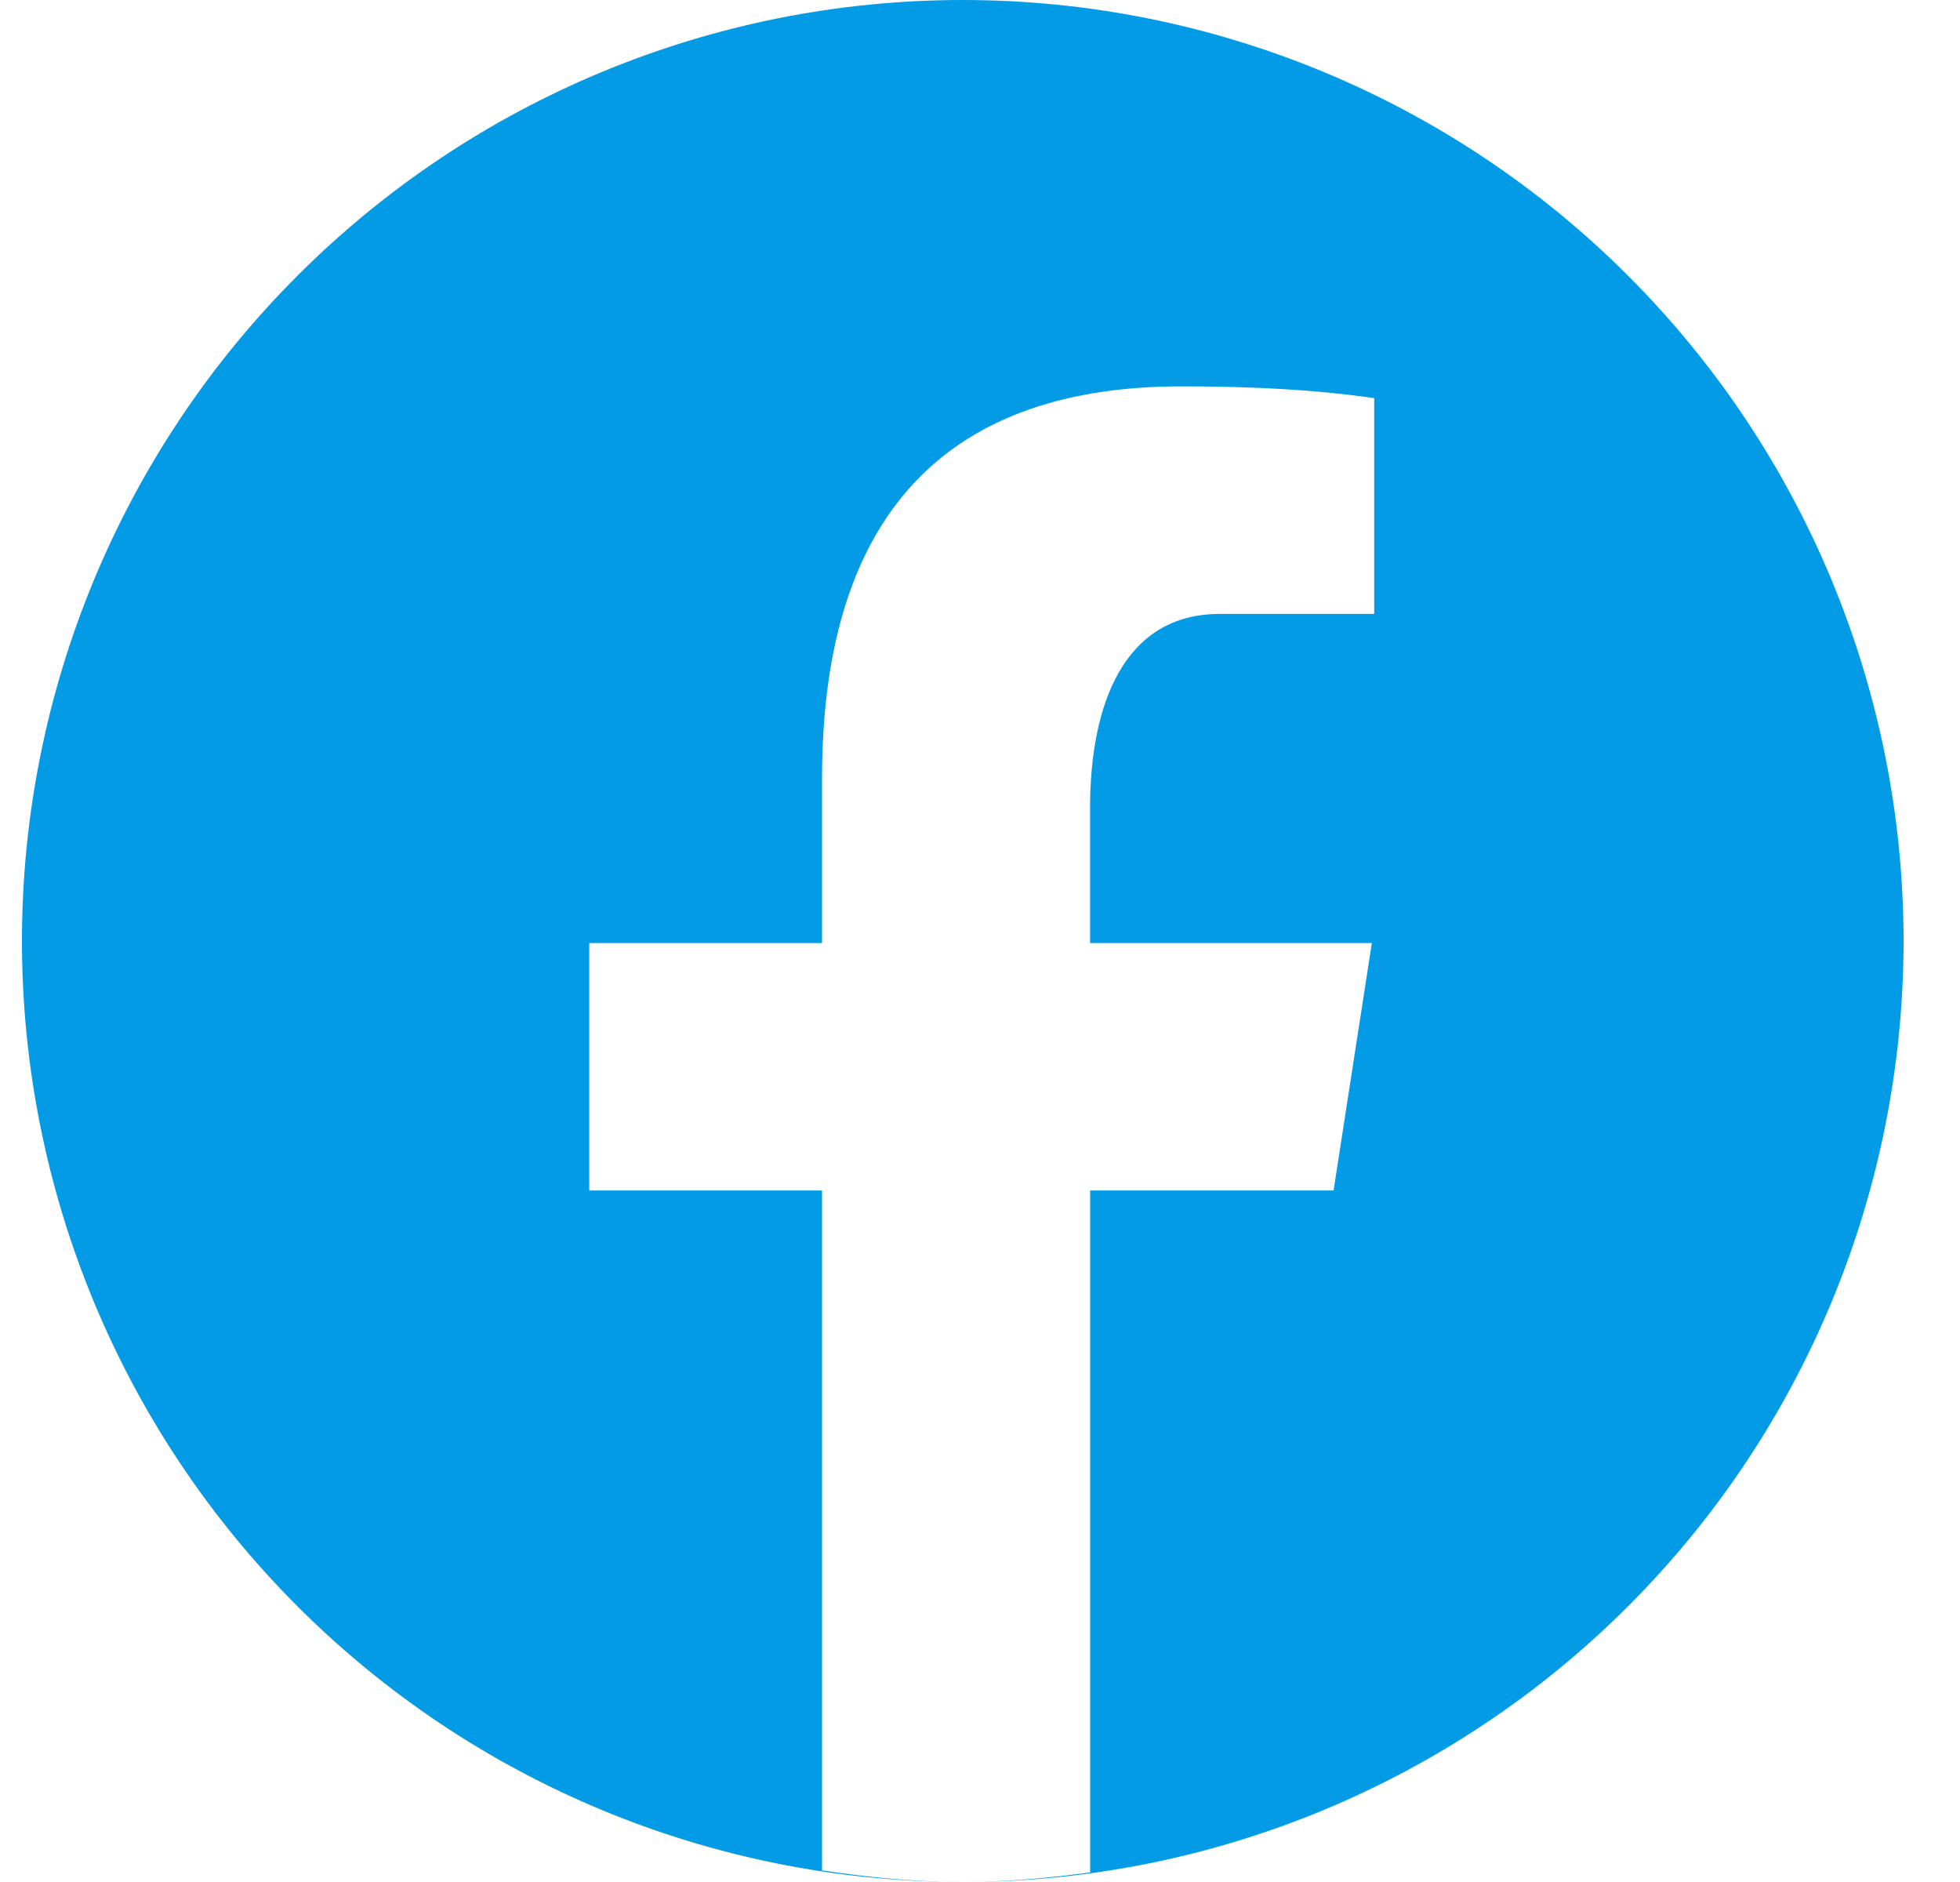<svg width="25" height="24" viewBox="0 0 25 24" fill="none" xmlns="http://www.w3.org/2000/svg">
<path d="M3.795 3.515C6.045 1.264 9.097 0 12.28 0C15.463 0 18.515 1.264 20.765 3.515C23.016 5.765 24.28 8.817 24.28 12C24.28 15.183 23.016 18.235 20.765 20.485C18.523 22.727 15.485 23.991 12.316 24C12.856 23.998 13.383 23.948 13.905 23.878V15.181H17.01L17.498 12.026H13.904V10.302C13.904 8.991 14.332 7.829 15.558 7.829H17.528V5.076L17.509 5.074C17.156 5.026 16.425 4.927 15.067 4.927C12.178 4.927 10.485 6.452 10.485 9.927V12.026H7.516V15.181H10.485V23.852C11.061 23.938 11.644 23.998 12.242 24C9.073 23.99 6.036 22.727 3.795 20.485C1.544 18.235 0.28 15.183 0.28 12C0.28 8.817 1.544 5.765 3.795 3.515Z" fill="#039BE5"/>
</svg>
